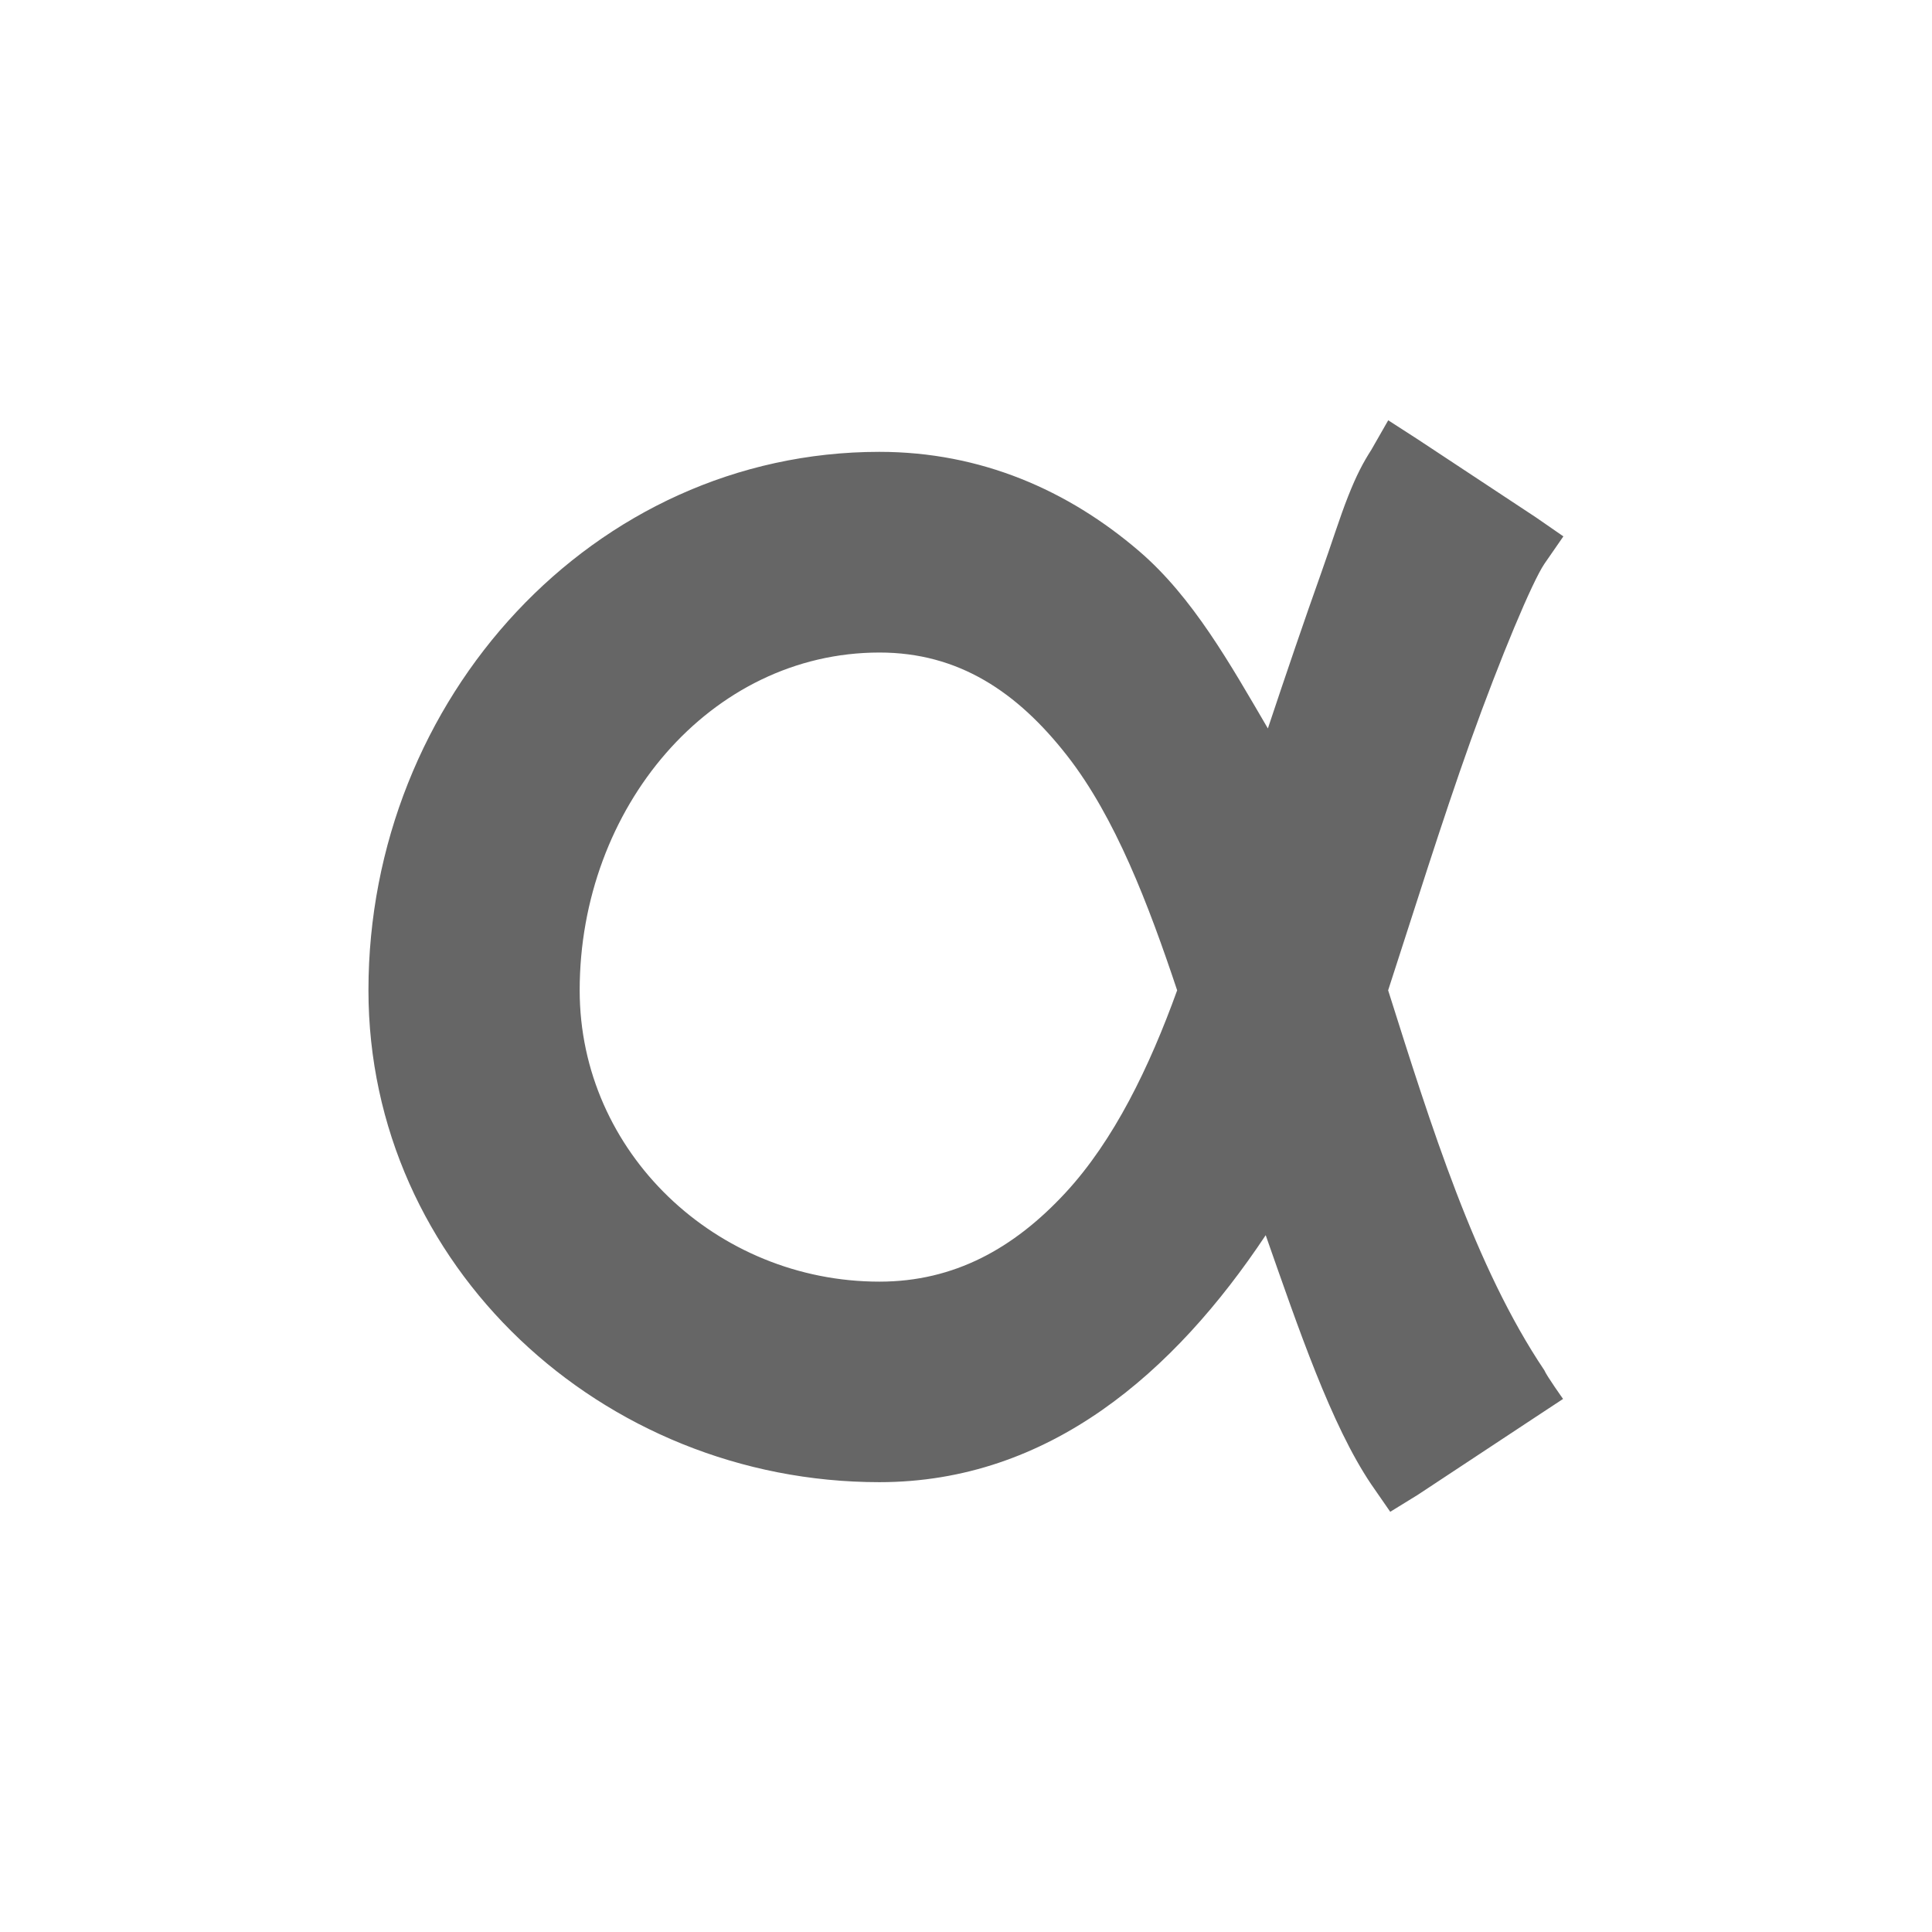 <?xml version='1.0' encoding='UTF-8' standalone='no'?>
<!-- Created with Inkscape (http://www.inkscape.org/) -->

<svg xmlns:cc='http://creativecommons.org/ns#' xmlns:dc='http://purl.org/dc/elements/1.1/' sodipodi:docname='insert-symbol.svg' height='24' id='svg7384' xmlns:inkscape='http://www.inkscape.org/namespaces/inkscape' xmlns:rdf='http://www.w3.org/1999/02/22-rdf-syntax-ns#' xmlns:sodipodi='http://sodipodi.sourceforge.net/DTD/sodipodi-0.dtd' xmlns:svg='http://www.w3.org/2000/svg' inkscape:version='0.48.4 r9939' version='1.1' width='24' xmlns='http://www.w3.org/2000/svg'>
  <sodipodi:namedview inkscape:bbox-nodes='true' inkscape:bbox-paths='true' bordercolor='#666666' borderopacity='1' inkscape:current-layer='actions' inkscape:cx='72.337738' inkscape:cy='14.775353' fit-margin-bottom='6' fit-margin-left='6' fit-margin-right='6' fit-margin-top='6' gridtolerance='10' inkscape:guide-bbox='true' guidetolerance='10' id='namedview88' inkscape:object-nodes='true' inkscape:object-paths='true' objecttolerance='10' pagecolor='#222222' inkscape:pageopacity='0' inkscape:pageshadow='2' showborder='false' showgrid='false' showguides='true' inkscape:snap-bbox='true' inkscape:snap-bbox-edge-midpoints='true' inkscape:snap-bbox-midpoints='true' inkscape:snap-global='true' inkscape:snap-grids='true' inkscape:snap-intersection-paths='true' inkscape:snap-midpoints='false' inkscape:snap-nodes='true' inkscape:snap-others='false' inkscape:snap-smooth-nodes='true' inkscape:snap-to-guides='true' inkscape:window-height='1014' inkscape:window-maximized='1' inkscape:window-width='1920' inkscape:window-x='0' inkscape:window-y='27' inkscape:zoom='11.313708'>
    <inkscape:grid empspacing='2' enabled='true' id='grid4866' originx='-6px' originy='-150px' snapvisiblegridlinesonly='true' spacingx='1px' spacingy='1px' type='xygrid' visible='true'/>
  </sodipodi:namedview>
  <title id='title9167'>MuseScore Icon Theme</title>
  <defs id='defs7386'/>
  <g inkscape:groupmode='layer' id='actions' inkscape:label='actions' style='display:inline' transform='translate(-41,-195)'>
    
    <path inkscape:connector-curvature='0' d='m 58.245,200.221 -0.21,0.367 c -0.099,0.154 -0.185,0.315 -0.288,0.577 -0.104,0.262 -0.205,0.588 -0.341,0.97 -0.195,0.547 -0.434,1.247 -0.656,1.914 -0.471,-0.805 -0.934,-1.632 -1.6,-2.203 -0.882,-0.756 -1.965,-1.233 -3.226,-1.233 -3.558,0 -6.347,3.07 -6.347,6.688 0,3.421 2.9,6.111 6.347,6.111 2.11,0 3.666,-1.365 4.799,-3.068 0.408,1.162 0.814,2.359 1.311,3.095 l 0.236,0.341 0.341,-0.21 1.469,-0.97 0.337,-0.222 c 0,0 -0.204,-0.286 -0.232,-0.355 -0.864,-1.286 -1.408,-3.037 -1.941,-4.721 0.309,-0.948 0.665,-2.093 1.023,-3.095 0.374,-1.045 0.769,-1.983 0.918,-2.203 l 0.236,-0.341 -0.341,-0.236 -1.469,-0.97 z m -6.32,2.885 c 0.98,0 1.711,0.486 2.334,1.285 0.595,0.763 1.007,1.841 1.364,2.911 -0.344,0.953 -0.786,1.867 -1.39,2.518 -0.636,0.686 -1.378,1.101 -2.308,1.101 -2.025,0 -3.724,-1.605 -3.724,-3.619 0,-2.265 1.621,-4.196 3.724,-4.196 z' id='path5151' sodipodi:nodetypes='ccsscssssccccccccscccccsscssss' style='font-size:26px;font-style:normal;font-variant:normal;font-weight:500;font-stretch:normal;line-height:125%;letter-spacing:0px;word-spacing:0px;fill:#666666;fill-opacity:1;stroke:none;font-family:Helvetica;-inkscape-font-specification:Helvetica'/>
  </g>
</svg>
